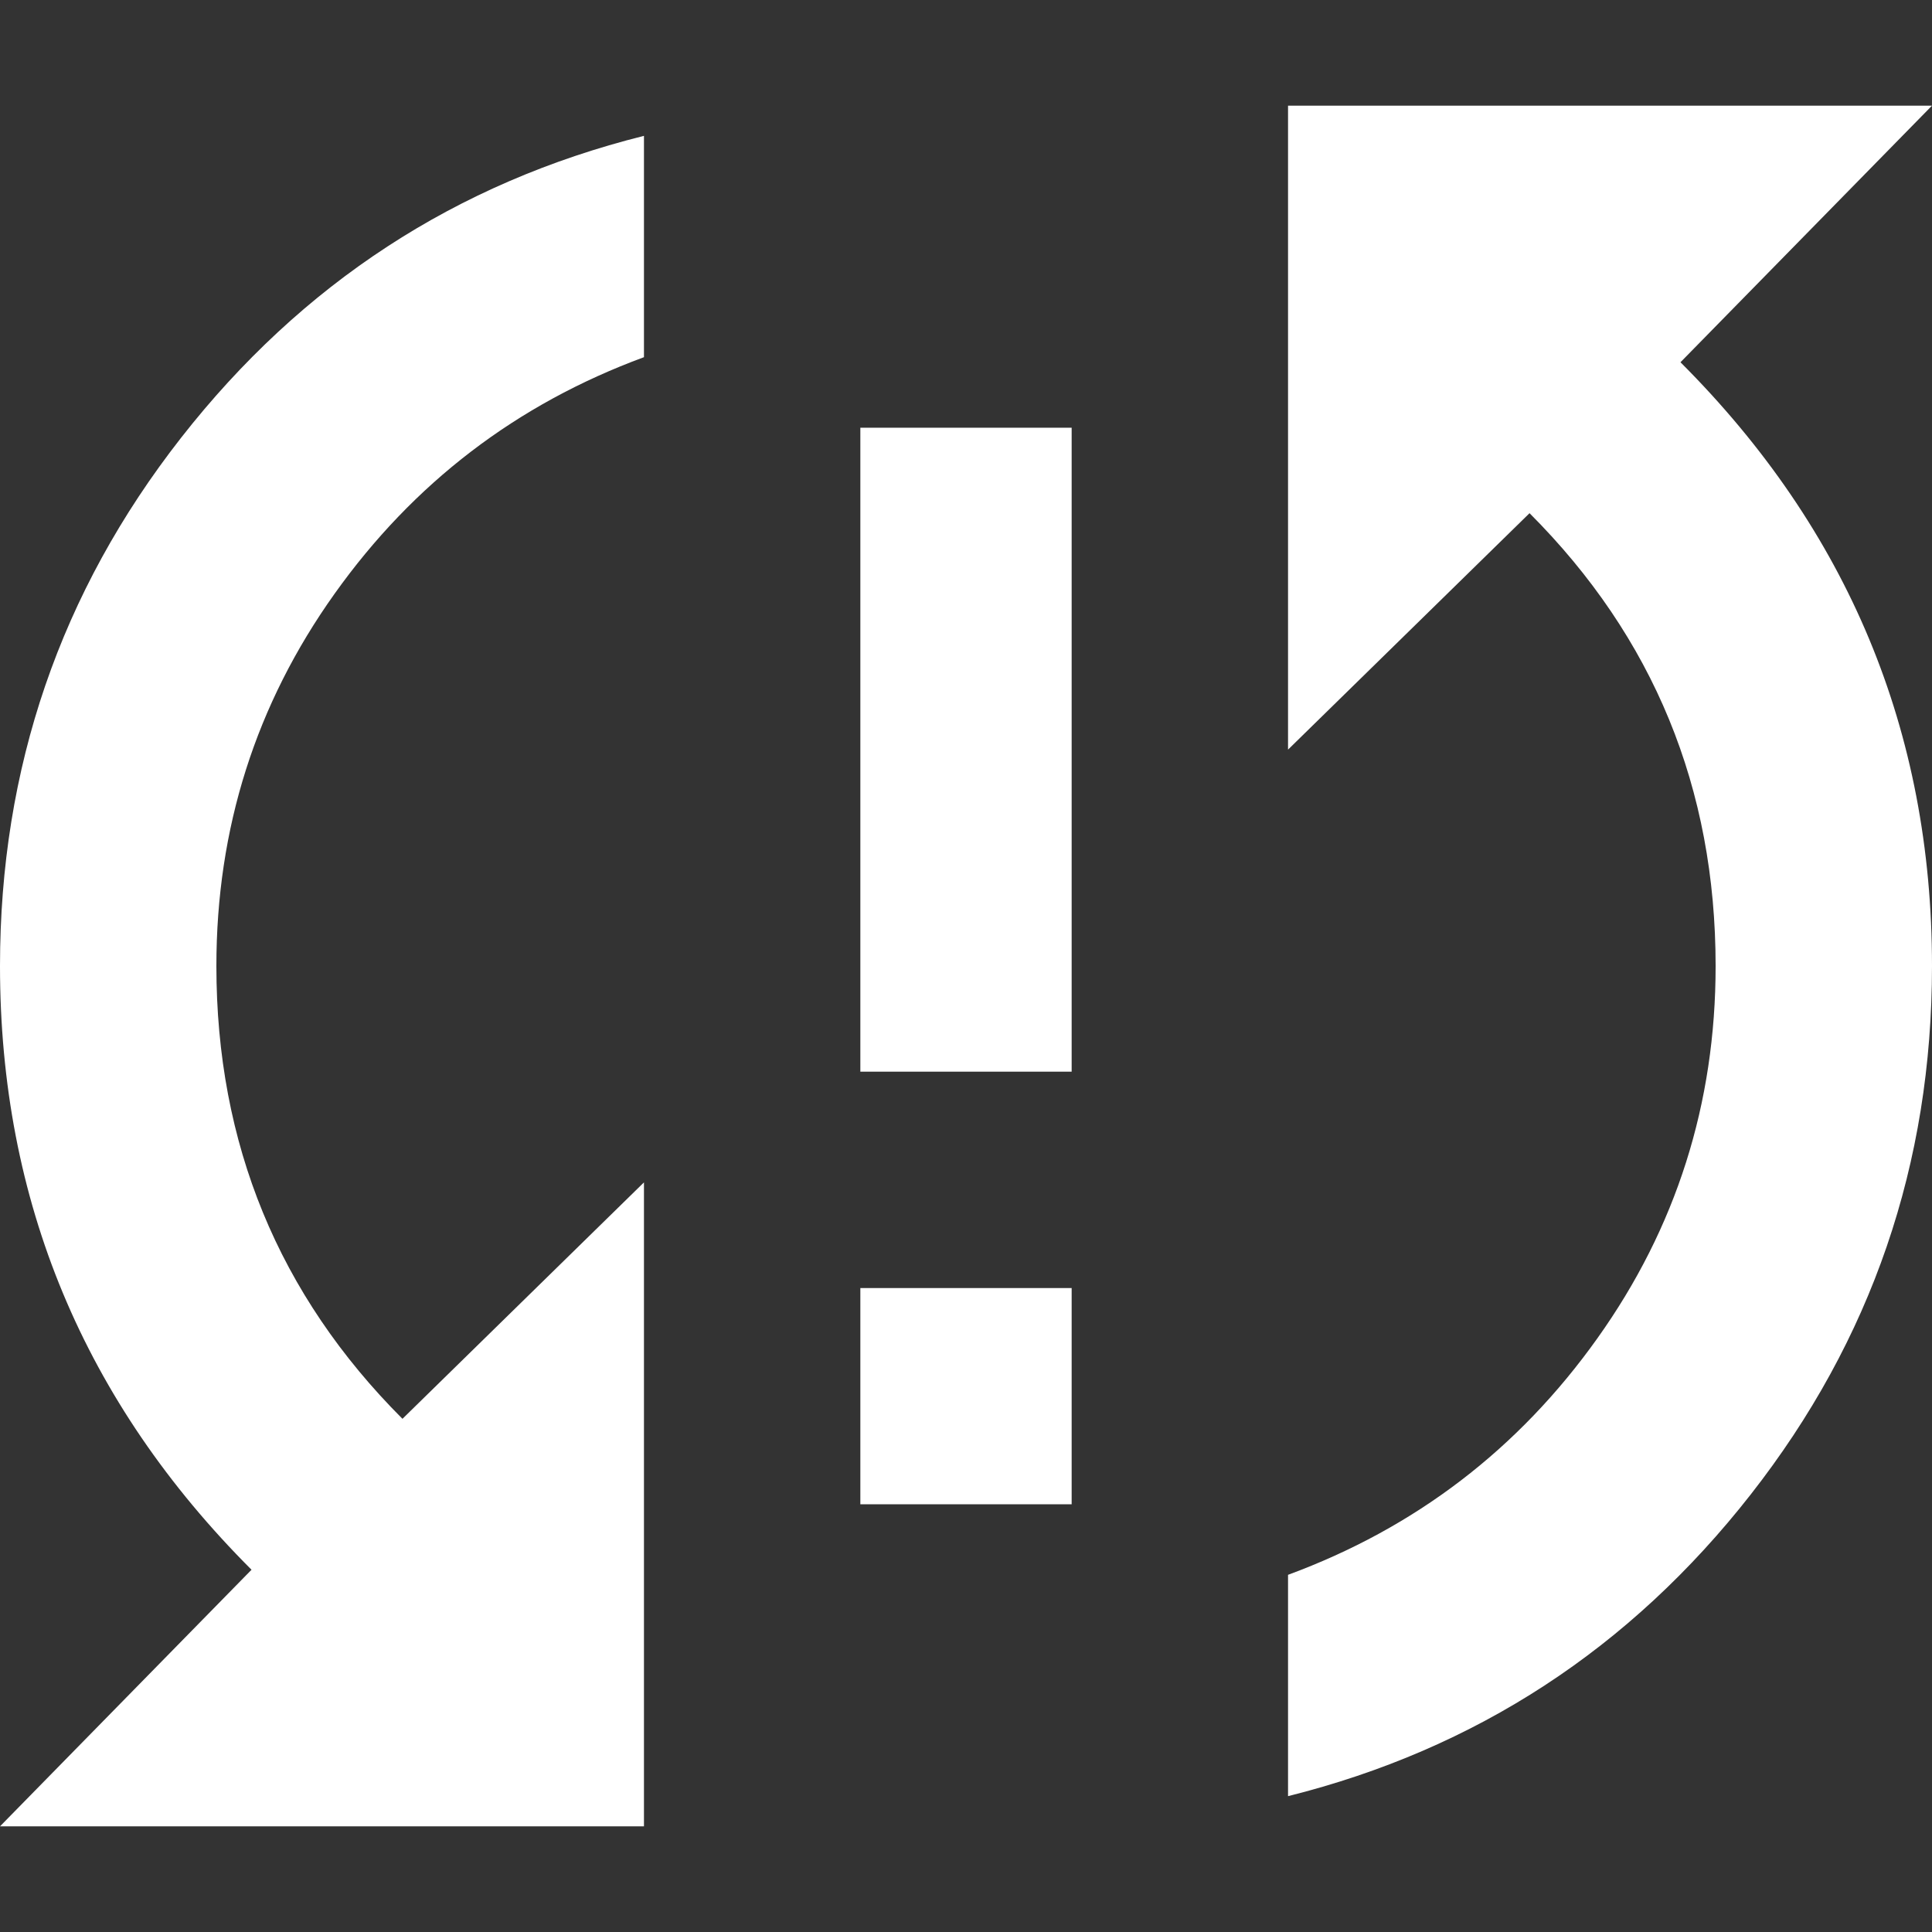 <svg width="16" height="16" viewBox="0 0 16 16" fill="none" xmlns="http://www.w3.org/2000/svg">
<rect x="0" y="0" width="16" height="16" fill="#333333" stroke="none"/>
<path d="M0 8C0 6.361 0.5 4.903 1.5 3.625C2.5 2.347 3.778 1.514 5.333 1.125V2.958C4.278 3.347 3.424 4 2.771 4.917C2.118 5.833 1.792 6.861 1.792 8C1.792 9.472 2.306 10.722 3.333 11.75L5.333 9.792V15.125H0L2.083 13C0.694 11.611 0 9.944 0 8ZM7.125 12.458V10.667H8.875V12.458H7.125ZM16 0.875L13.917 3C15.306 4.389 16 6.056 16 8C16 9.639 15.5 11.097 14.5 12.375C13.5 13.653 12.222 14.486 10.667 14.875V13.042C11.722 12.653 12.576 12 13.229 11.083C13.882 10.167 14.208 9.139 14.208 8C14.208 6.528 13.694 5.278 12.667 4.25L10.667 6.208V0.875H16ZM7.125 8.875V3.542H8.875V8.875H7.125Z" fill="white"/>
</svg>
